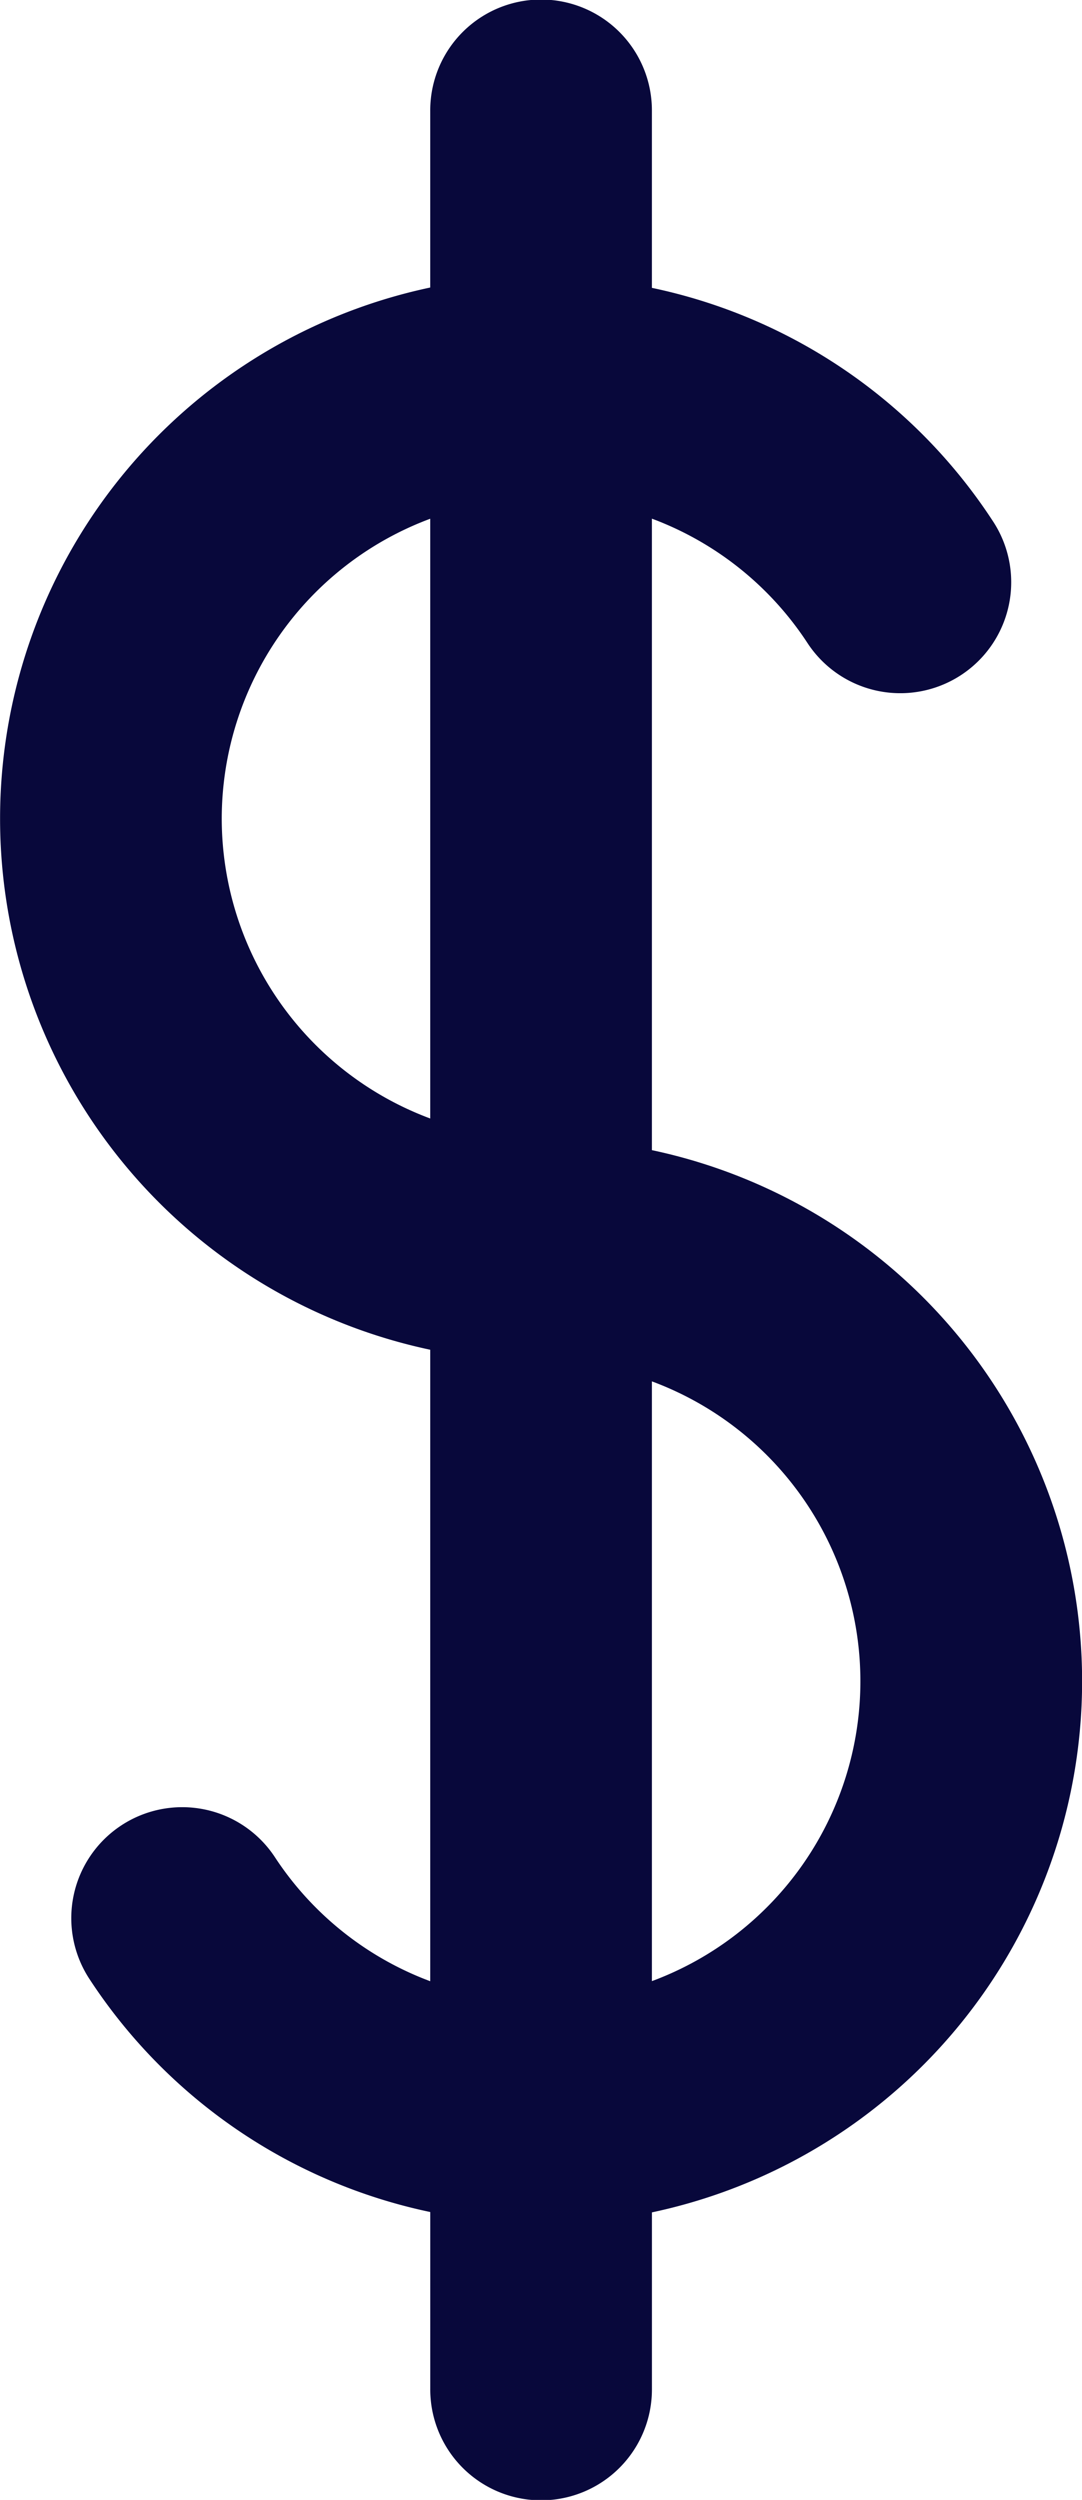 <svg xmlns="http://www.w3.org/2000/svg" width="213.031" height="492" viewBox="0 0 213.031 492">
  <defs>
    <style>
      .cls-1 {
        fill-rule: evenodd;
        fill: #08083b;
      }
    </style>
  </defs>
  <path id="Dollar.svg" class="cls-1" d="M279.351,675.355V551.074a62.81,62.81,0,0,1,30.613,24.453,21.841,21.841,0,1,0,36.448-24.075,106.208,106.208,0,0,0-67.061-45.8V470.878a21.822,21.822,0,1,0-43.643,0v34.707a106.85,106.85,0,0,0,0,209.055V838.92A62.8,62.8,0,0,1,205.1,814.467a21.841,21.841,0,1,0-36.449,24.075,106.212,106.212,0,0,0,67.062,45.8v34.769a21.822,21.822,0,1,0,43.643,0v-34.7a106.849,106.849,0,0,0,0-209.054h0Zm-84.693-65.246a63.032,63.032,0,0,1,41.05-59.019V669.129A63.034,63.034,0,0,1,194.658,610.109ZM279.351,838.9V720.862A62.953,62.953,0,0,1,279.351,838.9Z" transform="translate(-151 -449)"/>
</svg>
